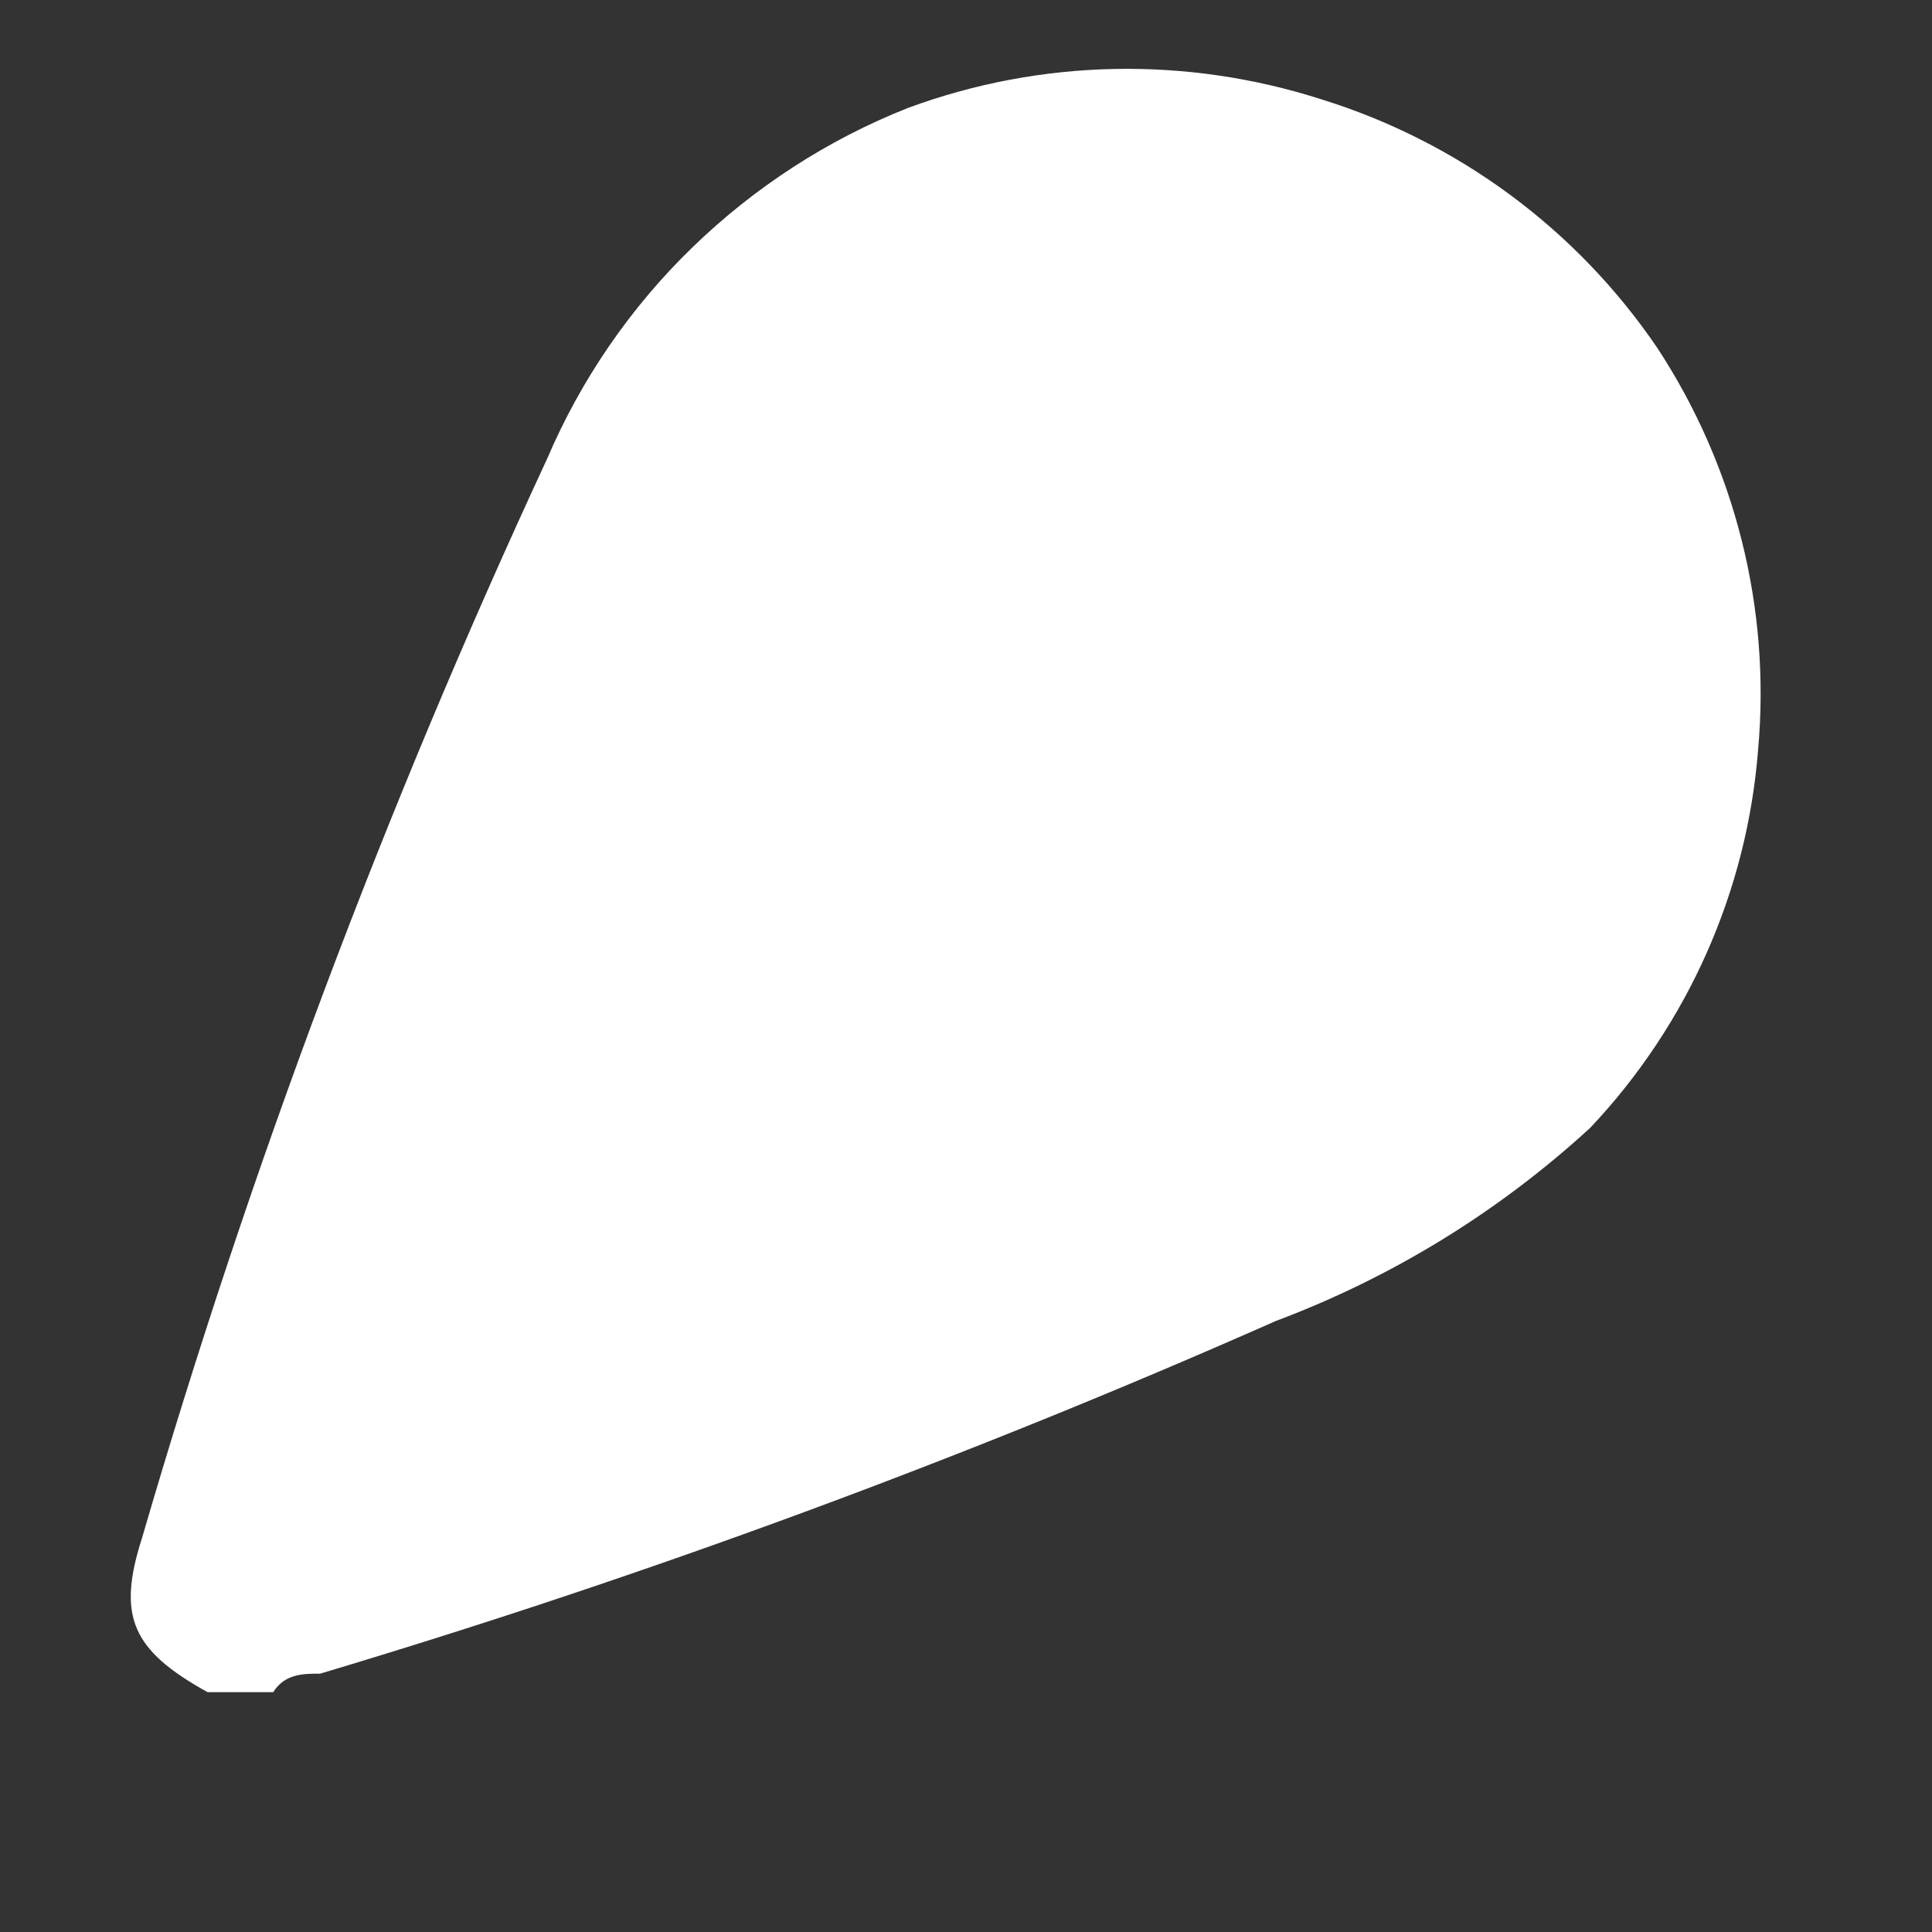 <svg width="7" height="7" viewBox="0 0 7 7" fill="none" xmlns="http://www.w3.org/2000/svg">
<rect x="0" y="0" width="7" height="7" fill="#333333" stroke="none"/>
<path d="M0.752 6.131C0.478 5.979 0.423 5.857 0.515 5.571C0.905 4.233 1.395 2.927 1.982 1.663C2.105 1.375 2.284 1.114 2.509 0.896C2.734 0.678 2.999 0.506 3.29 0.391C3.772 0.213 4.299 0.203 4.788 0.36C5.284 0.514 5.713 0.831 6.005 1.261C6.287 1.691 6.416 2.204 6.37 2.716C6.33 3.229 6.115 3.712 5.762 4.086C5.431 4.39 5.044 4.628 4.623 4.786C3.497 5.284 2.34 5.711 1.16 6.064C1.099 6.064 1.032 6.064 0.99 6.131H0.752Z" fill="white"/>
</svg>
